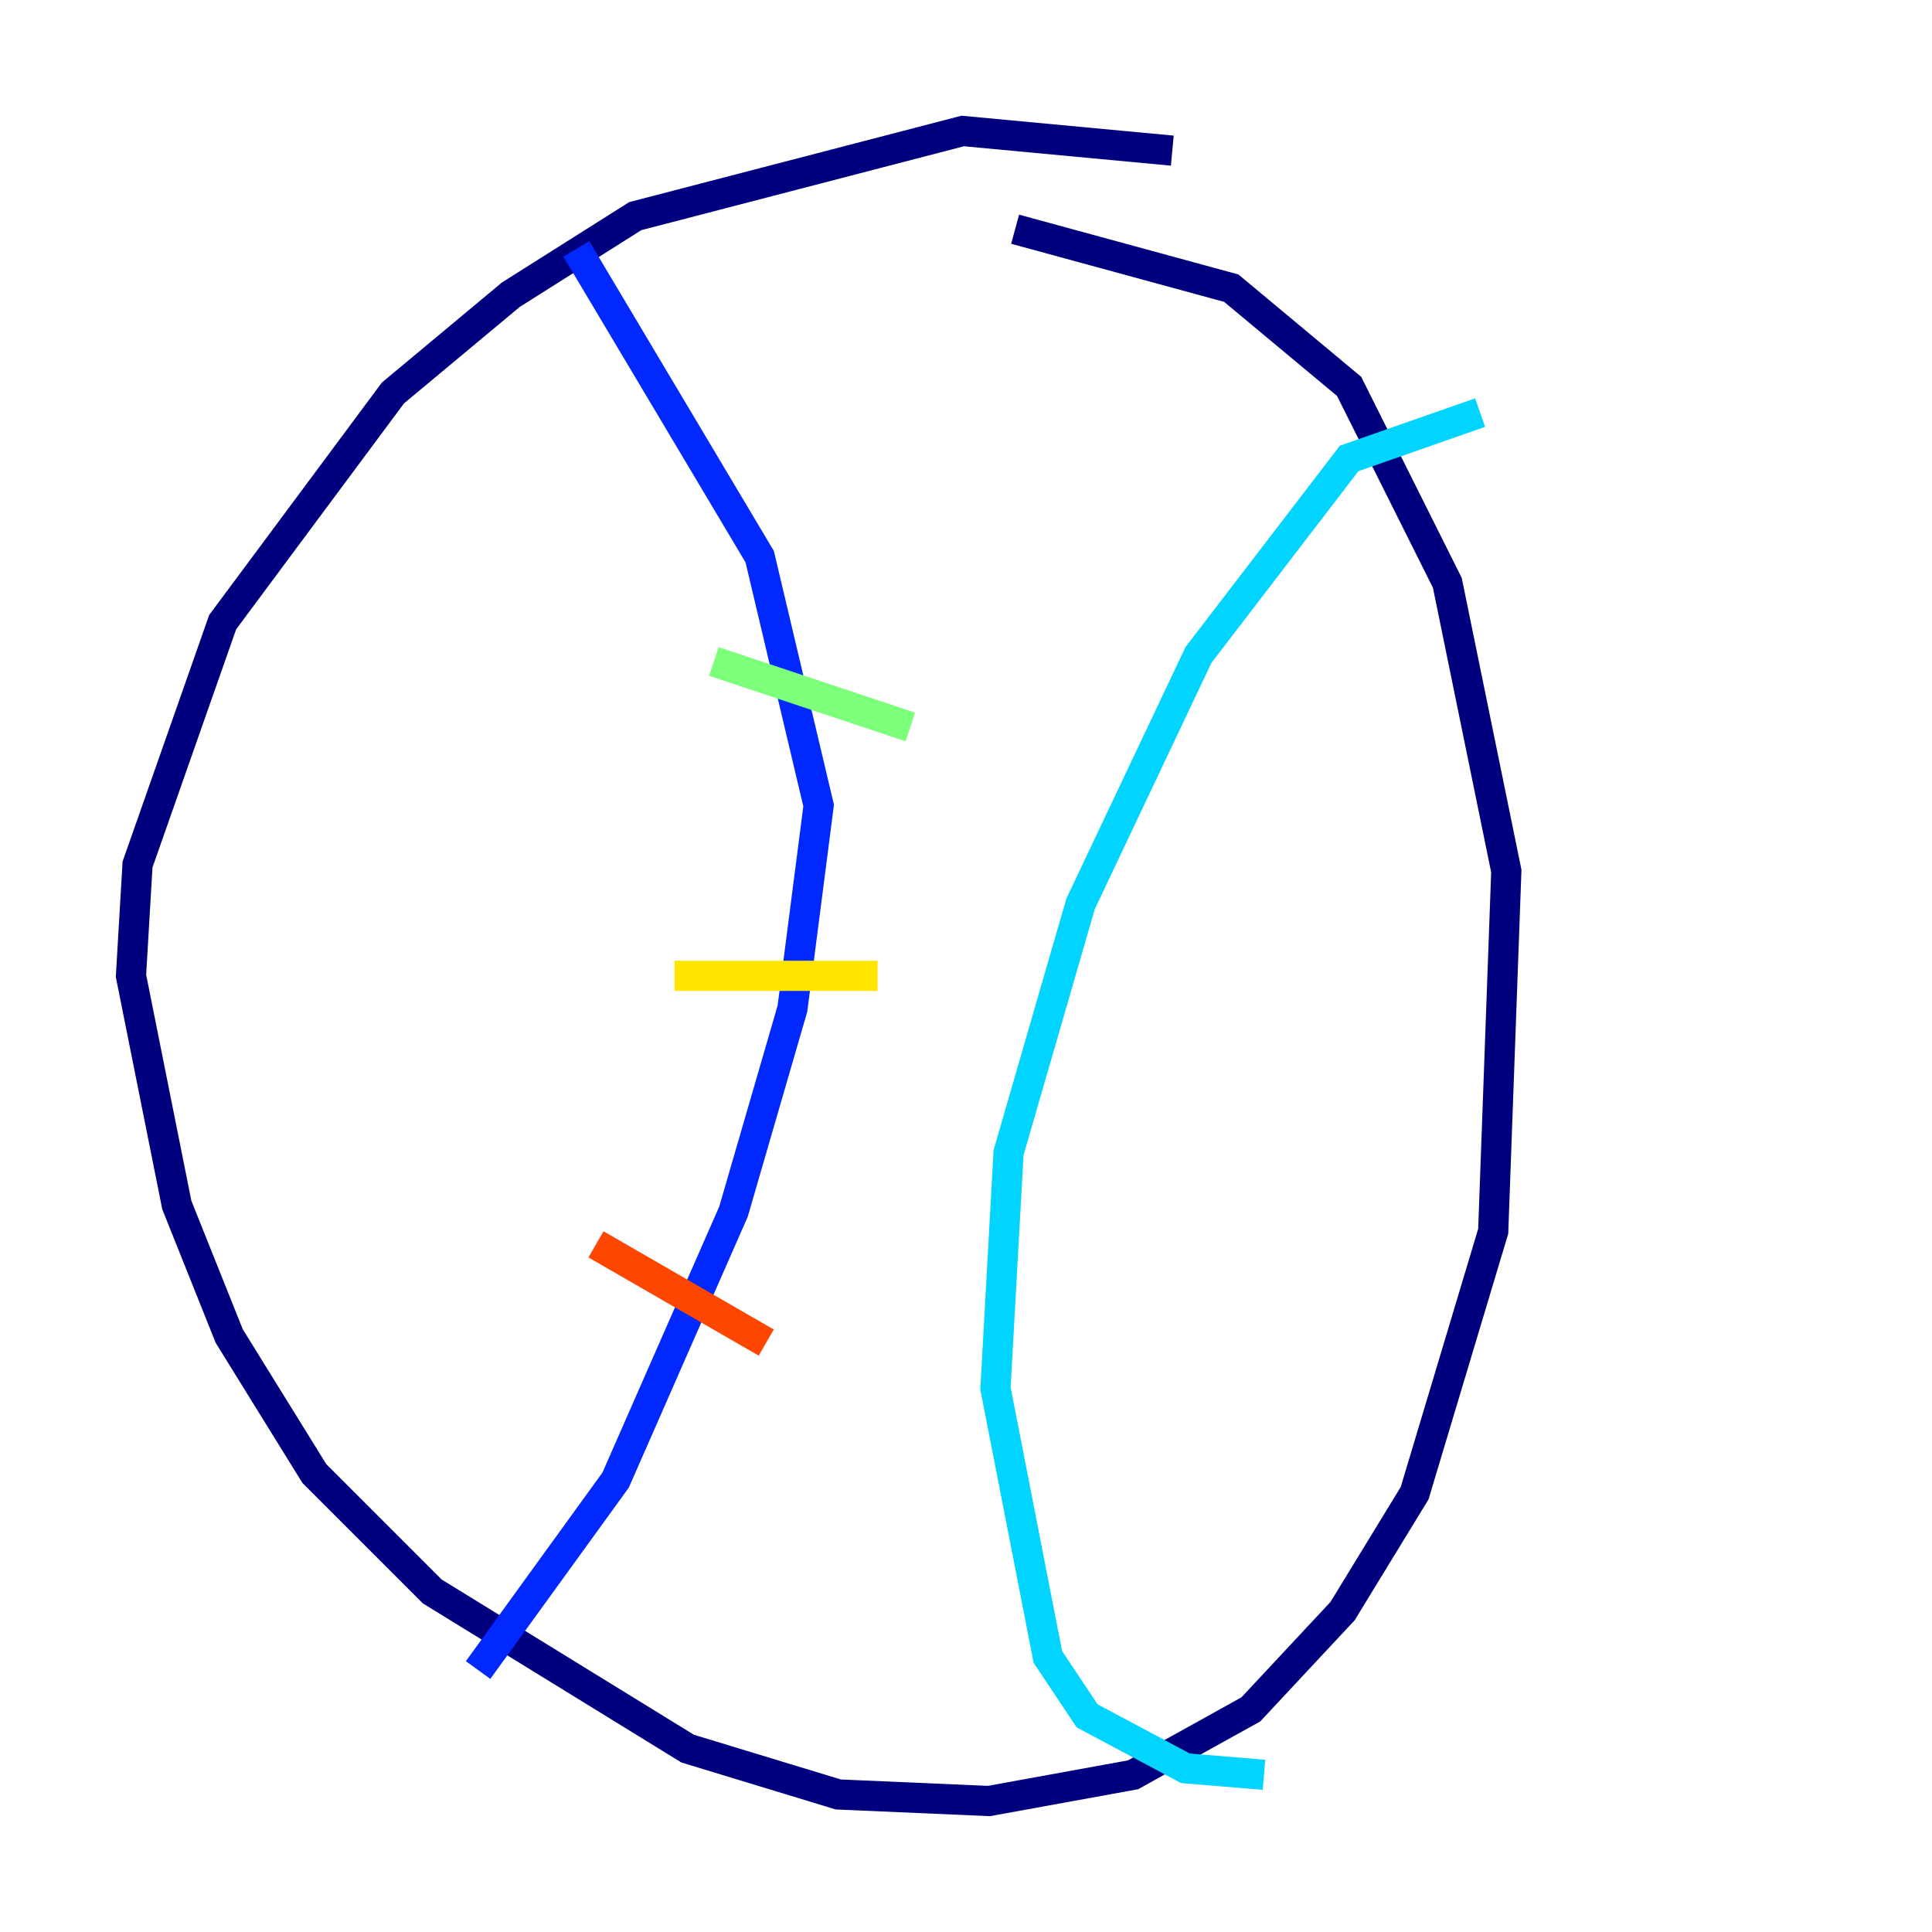 <?xml version="1.0" encoding="utf-8" ?>
<svg baseProfile="tiny" height="128" version="1.2" viewBox="0,0,128,128" width="128" xmlns="http://www.w3.org/2000/svg" xmlns:ev="http://www.w3.org/2001/xml-events" xmlns:xlink="http://www.w3.org/1999/xlink"><defs /><polyline fill="none" points="77.668,9.98 63.783,8.678 42.088,14.319 33.844,19.525 26.034,26.034 14.752,41.22 9.112,57.275 8.678,64.651 11.715,79.837 15.186,88.515 20.827,97.627 28.637,105.437 45.559,115.851 55.539,118.888 65.519,119.322 75.064,117.586 82.875,113.248 88.949,106.739 93.722,98.929 98.929,81.573 99.797,57.709 95.891,38.617 89.383,25.6 81.573,19.091 67.254,15.186" stroke="#00007f" stroke-width="2" /><polyline fill="none" points="38.183,16.488 50.332,36.881 54.237,53.37 52.502,66.82 48.597,80.271 40.786,98.061 31.675,110.644" stroke="#0028ff" stroke-width="2" /><polyline fill="none" points="98.061,27.336 89.383,30.373 79.403,43.39 71.593,59.878 66.82,76.366 65.953,91.986 69.424,109.776 72.027,113.681 78.536,117.153 83.742,117.586" stroke="#00d4ff" stroke-width="2" /><polyline fill="none" points="47.295,43.824 60.312,48.163" stroke="#7cff79" stroke-width="2" /><polyline fill="none" points="44.691,64.651 58.142,64.651" stroke="#ffe500" stroke-width="2" /><polyline fill="none" points="39.485,82.441 50.766,88.949" stroke="#ff4600" stroke-width="2" /><polyline fill="none" points="73.763,33.844 73.763,33.844" stroke="#7f0000" stroke-width="2" /></svg>